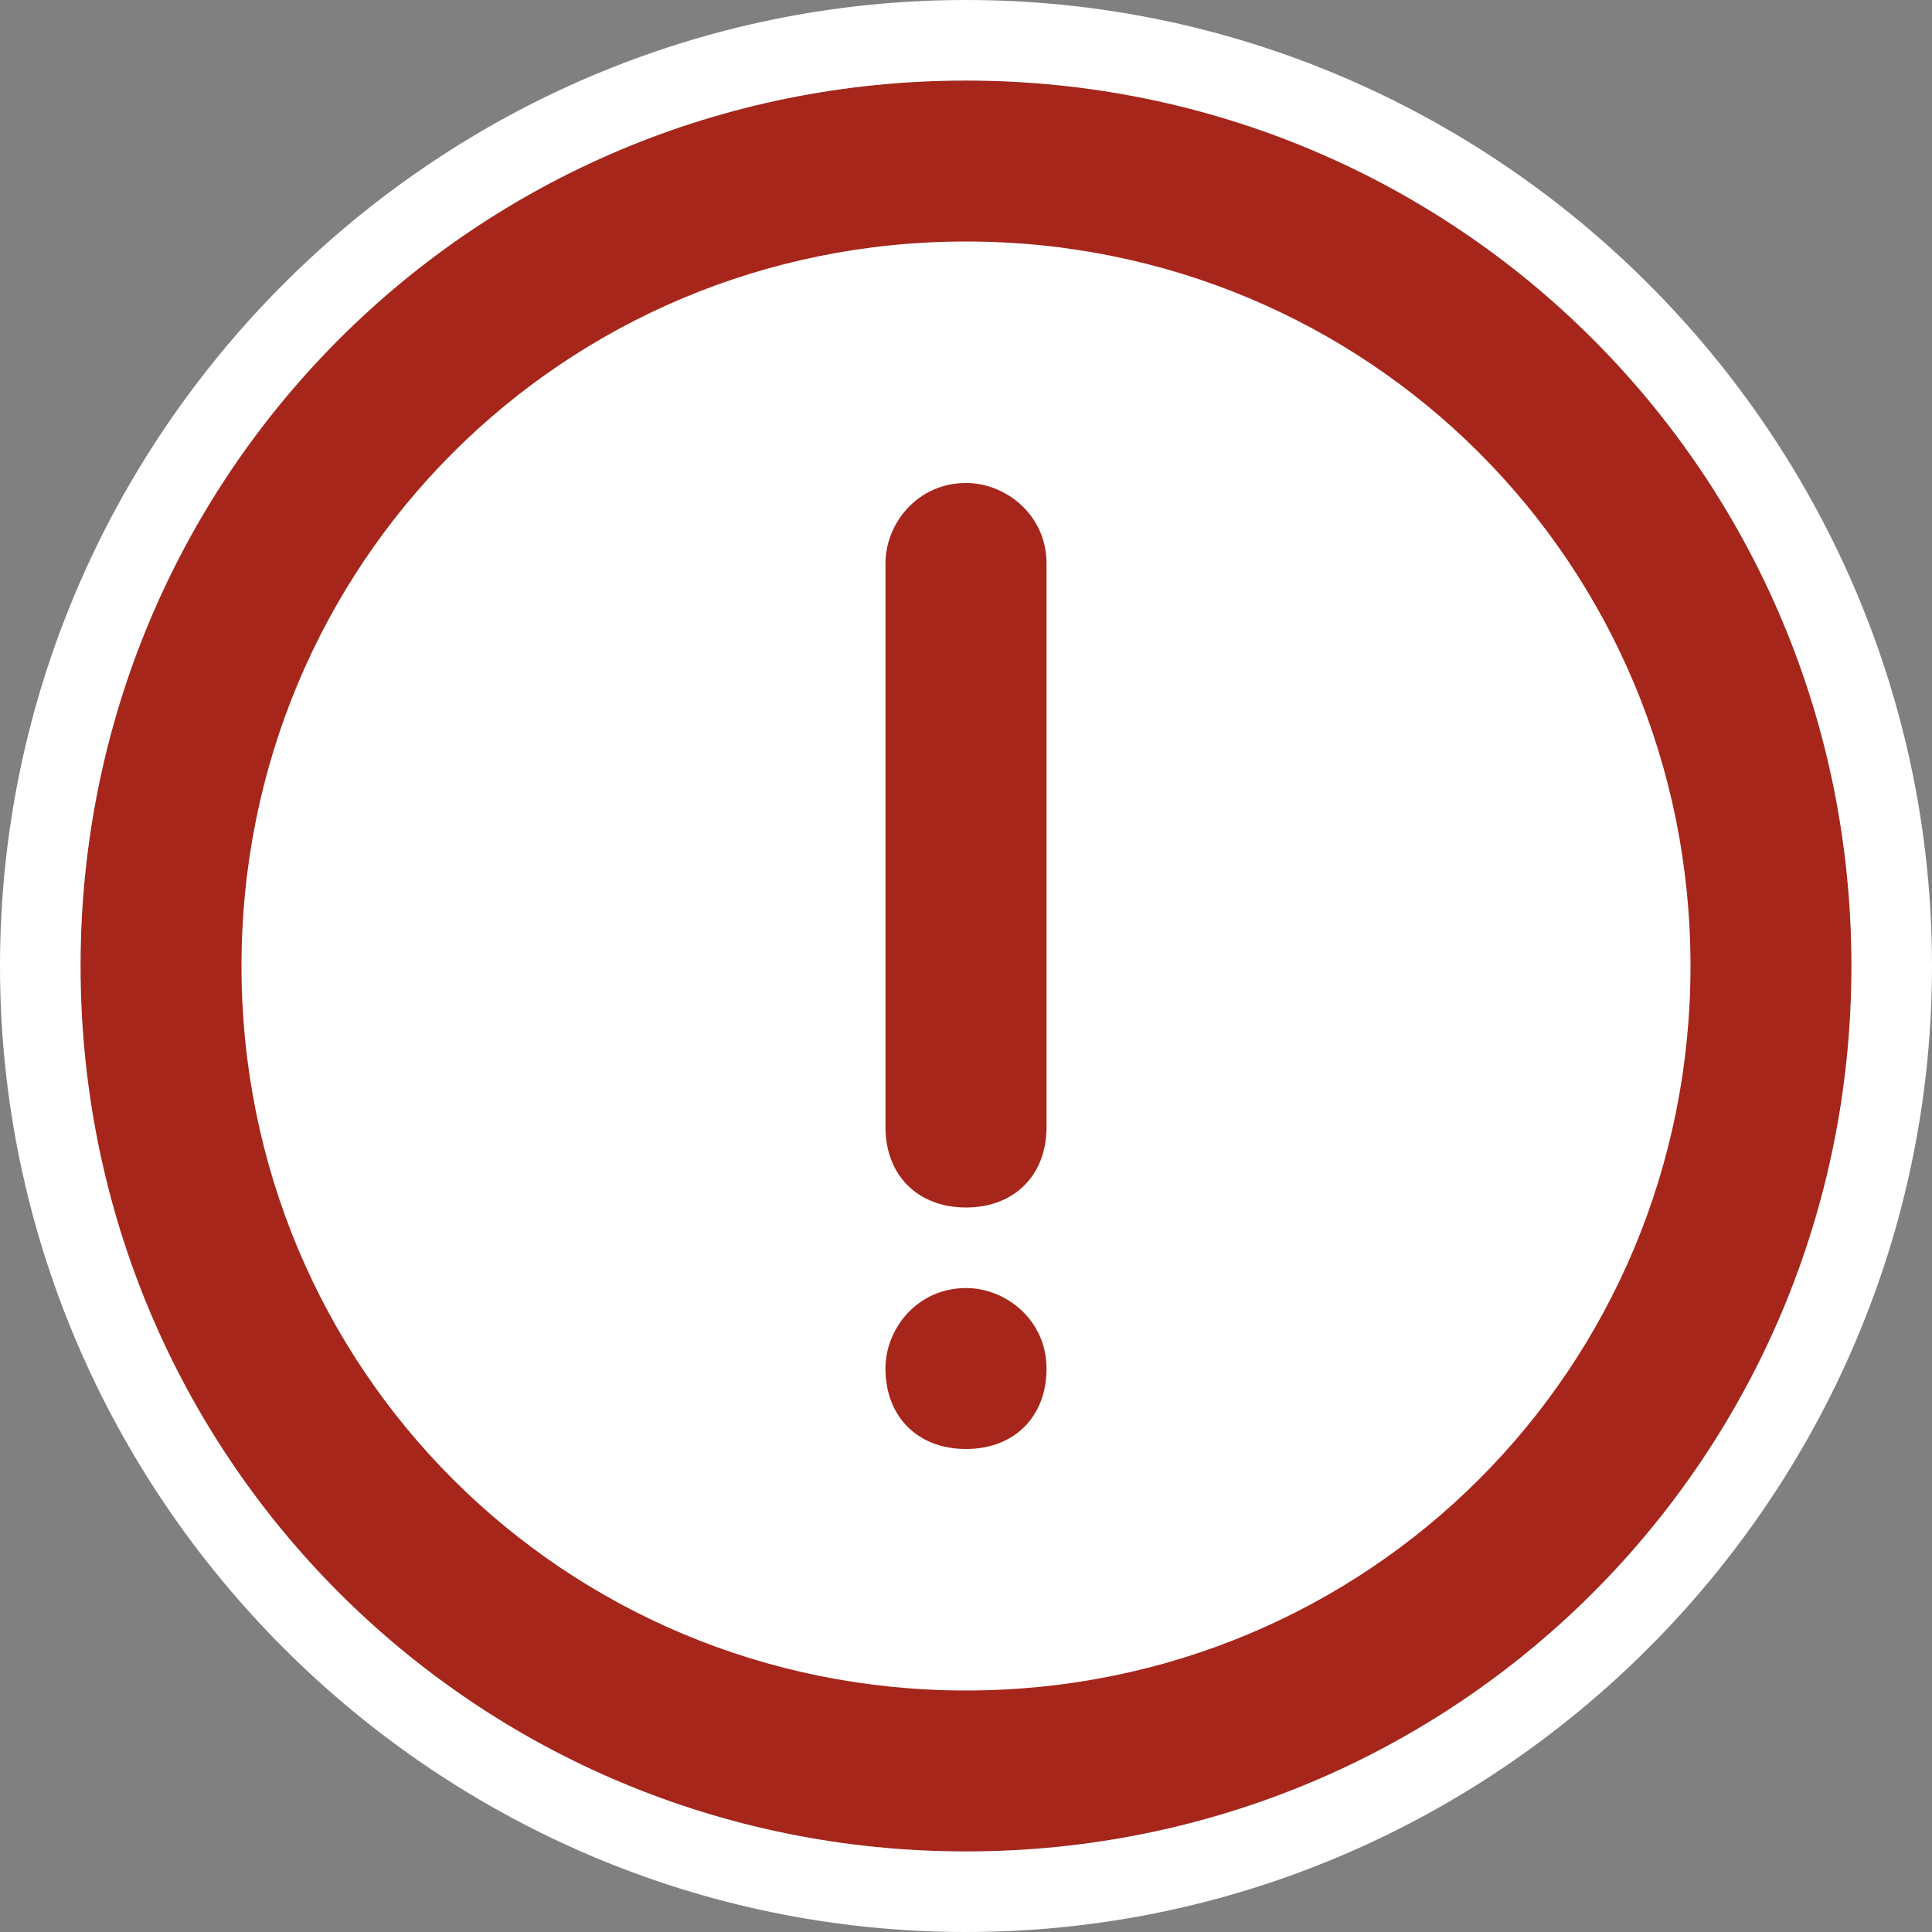<svg version="1.1" xmlns="http://www.w3.org/2000/svg" xmlns:xlink="http://www.w3.org/1999/xlink" x="0px" y="0px" viewBox="0 0 16 16" style="enable-background:new 0 0 16 16;" xml:space="preserve"><rect x="0" y="0" width="16" height="16" fill="#808080" stroke="none"/><path d="M8,14.667c-3.667,0-6.667-3-6.667-6.667c0-3.667,3-6.667,6.667-6.667c3.667,0,6.667,3,6.667,6.667
	C14.667,11.667,11.667,14.667,8,14.667z" fill="#FFFFFF"/><path d="M8,2c3.333,0,6,2.667,6,6c0,3.333-2.667,6-6,6c-3.333,0-6-2.667-6-6C2,4.667,4.667,2,8,2z M8,0.667
	C3.933,0.667,0.667,3.933,0.667,8c0,4.067,3.267,7.333,7.333,7.333c4.067,0,7.333-3.267,7.333-7.333
	C15.333,3.933,12.067,0.667,8,0.667z" fill="#A7261B"/><path d="M8,0.667c4.067,0,7.333,3.267,7.333,7.333c0,4.067-3.267,7.333-7.333,7.333c-4.067,0-7.333-3.267-7.333-7.333
	C0.667,3.933,3.933,0.667,8,0.667z M8,0C3.6,0,0,3.6,0,8s3.6,8,8,8s8-3.6,8-8S12.4,0,8,0z" fill="#FFFFFF"/><path d="M8,10c-0.4,0-0.667-0.267-0.667-0.667V4.667C7.333,4.333,7.6,4,8,4c0.333,0,0.667,0.267,0.667,0.667v4.667
	C8.667,9.733,8.4,10,8,10z" fill="#A7261B"/><path d="M8,12c-0.4,0-0.667-0.267-0.667-0.667C7.333,11,7.6,10.667,8,10.667c0.333,0,0.667,0.267,0.667,0.667
	C8.667,11.733,8.4,12,8,12z" fill="#A7261B"/></svg>